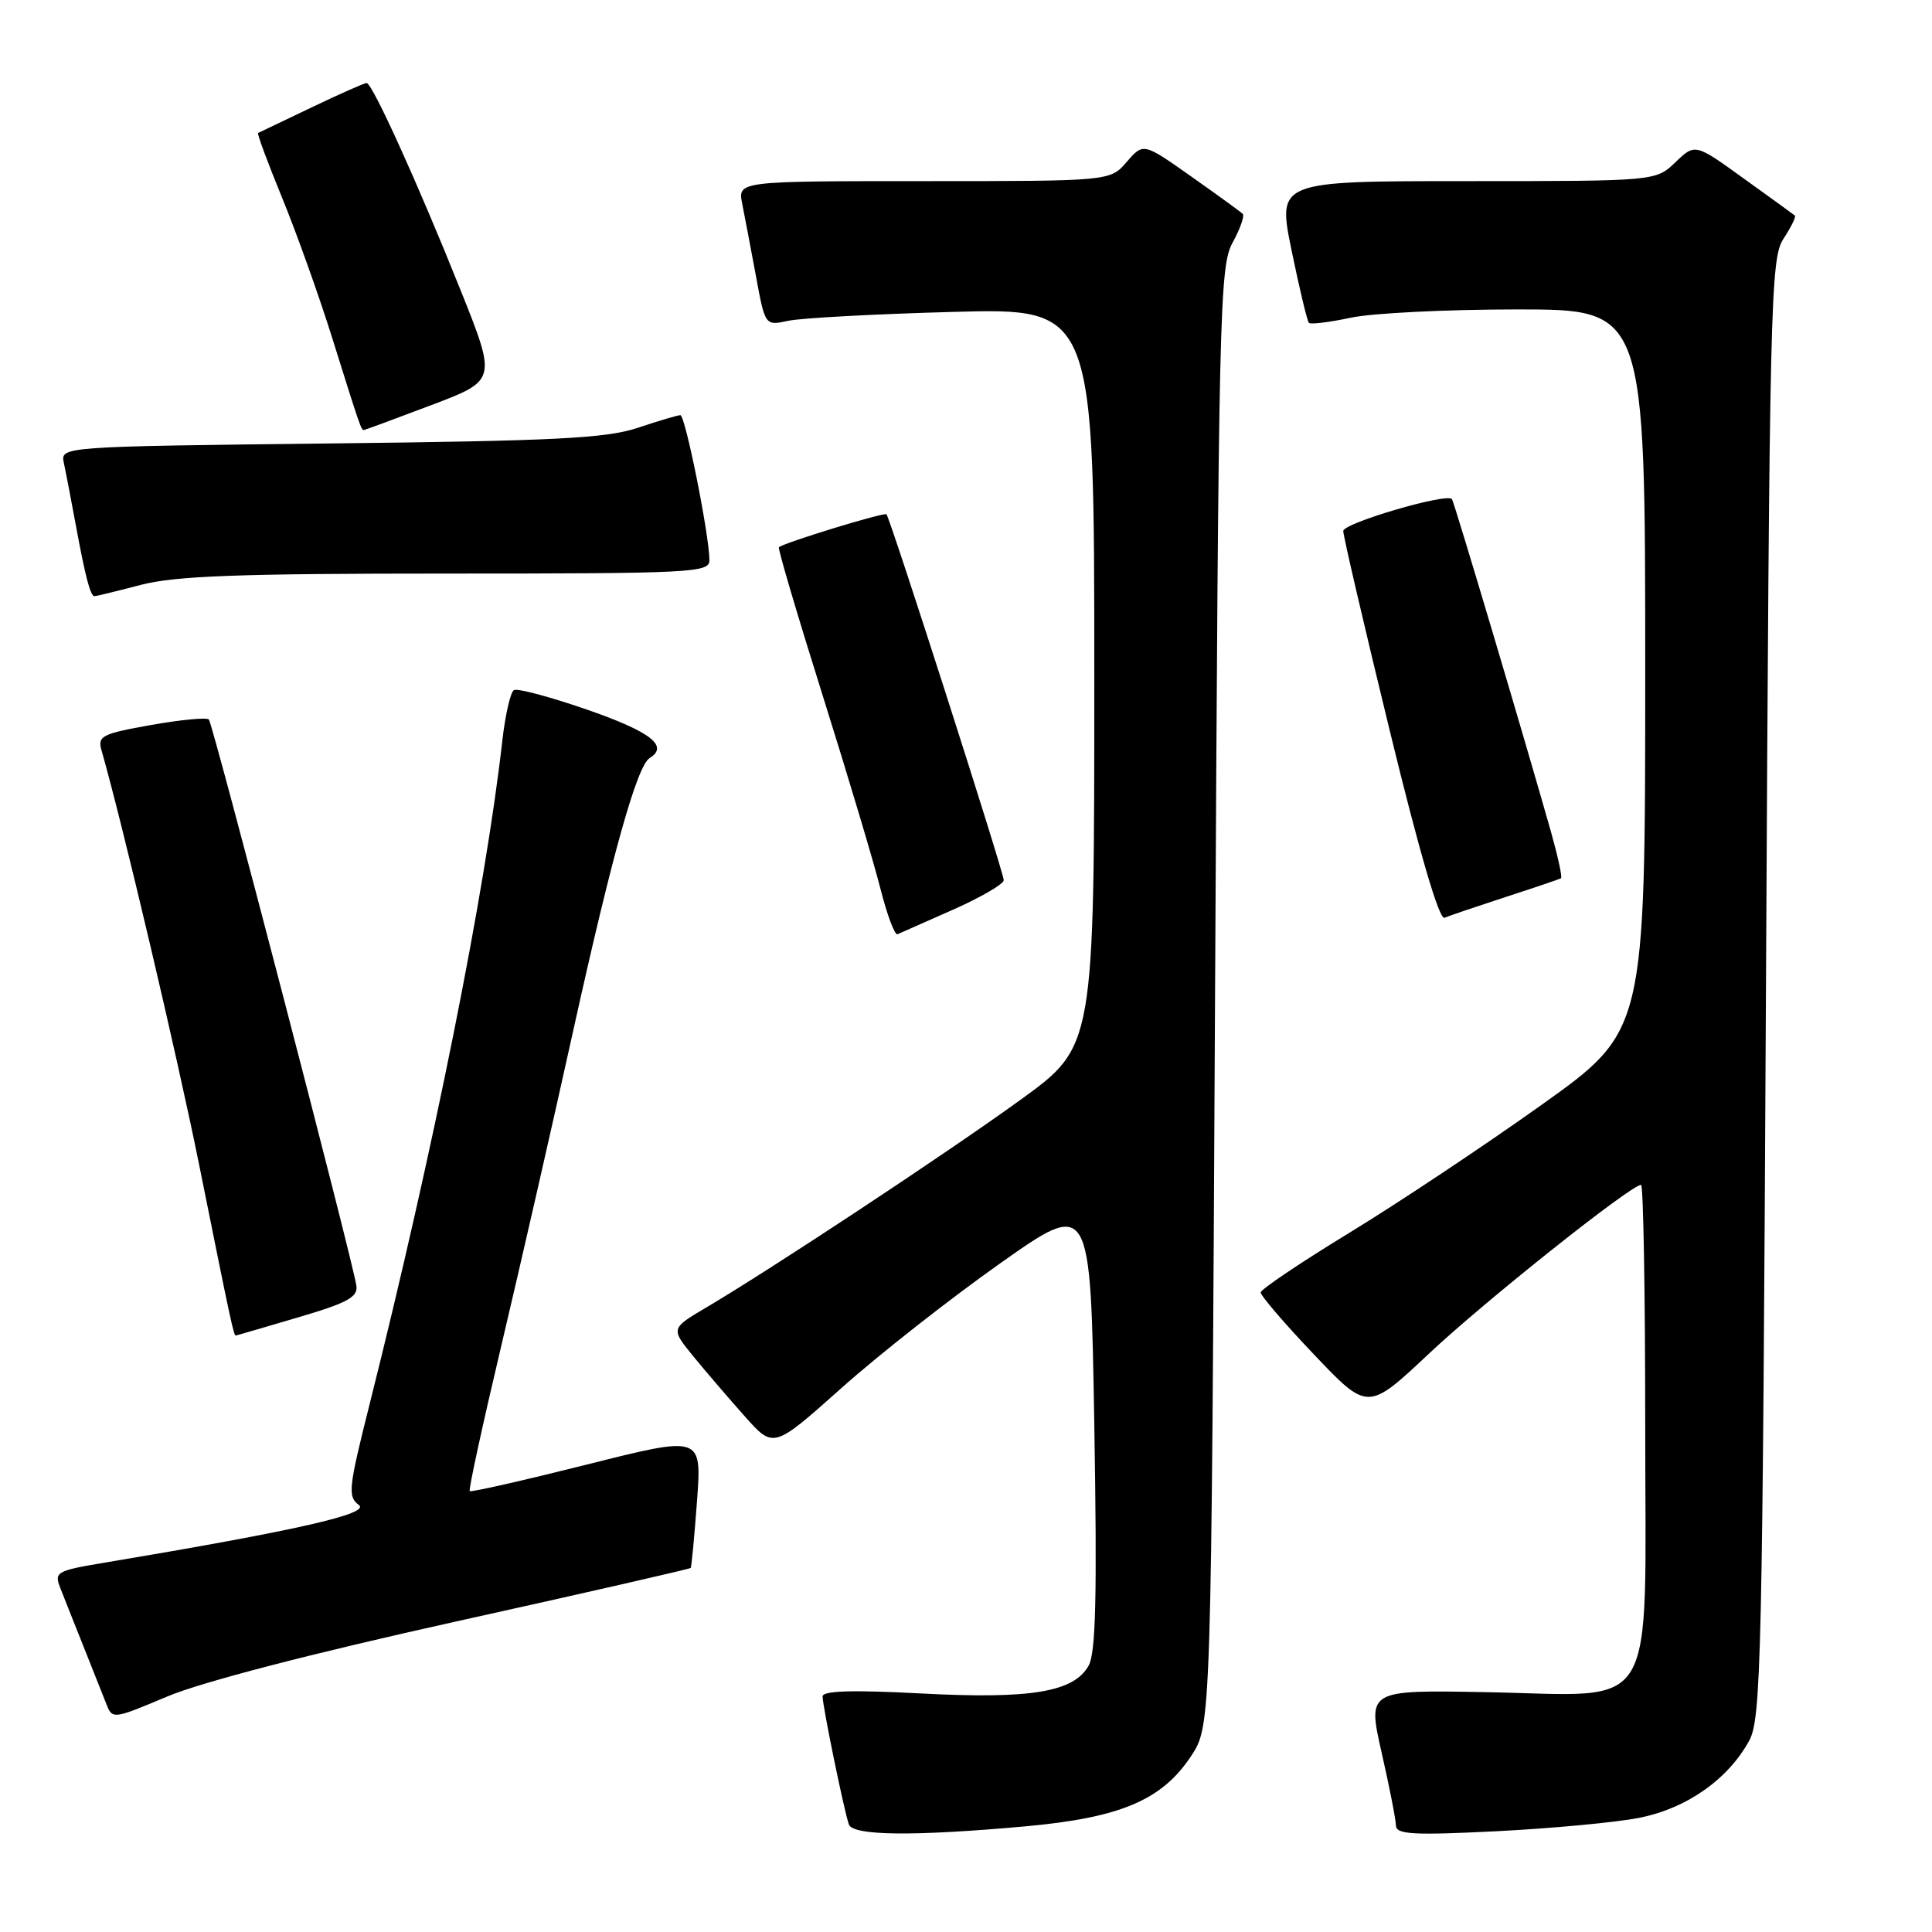 <?xml version="1.0" encoding="UTF-8" standalone="no"?>
<!DOCTYPE svg PUBLIC "-//W3C//DTD SVG 1.1//EN" "http://www.w3.org/Graphics/SVG/1.1/DTD/svg11.dtd" >
<svg xmlns="http://www.w3.org/2000/svg" xmlns:xlink="http://www.w3.org/1999/xlink" version="1.1" viewBox="0 0 256 256">
 <g >
 <path fill="currentColor"
d=" M 135.87 242.00 C 148.45 240.86 153.96 238.53 157.82 232.70 C 160.50 228.65 160.50 228.65 161.00 132.07 C 161.47 41.04 161.60 35.31 163.32 32.16 C 164.33 30.32 164.93 28.60 164.67 28.34 C 164.41 28.08 161.34 25.85 157.85 23.39 C 151.50 18.91 151.50 18.91 149.30 21.45 C 147.10 24.00 147.10 24.00 122.42 24.00 C 97.75 24.00 97.75 24.00 98.35 27.01 C 98.68 28.67 99.50 32.98 100.17 36.60 C 101.38 43.17 101.38 43.17 104.44 42.51 C 106.12 42.14 115.94 41.61 126.25 41.33 C 145.00 40.81 145.00 40.81 145.00 89.73 C 145.00 138.65 145.00 138.65 135.25 145.71 C 125.41 152.83 102.22 168.15 93.55 173.27 C 88.86 176.04 88.86 176.04 91.91 179.77 C 93.59 181.82 96.66 185.40 98.73 187.72 C 102.50 191.95 102.50 191.95 111.50 183.92 C 116.45 179.50 125.90 172.08 132.50 167.42 C 144.50 158.94 144.50 158.94 145.00 188.72 C 145.38 211.43 145.20 219.02 144.25 220.71 C 142.27 224.22 136.58 225.16 122.01 224.39 C 112.91 223.91 109.00 224.03 109.00 224.79 C 109.00 226.11 111.86 240.02 112.48 241.75 C 113.03 243.25 121.00 243.34 135.87 242.00 Z  M 217.16 240.88 C 223.45 239.65 228.96 235.80 231.77 230.66 C 233.37 227.75 233.54 220.01 234.00 130.96 C 234.47 39.56 234.60 34.26 236.33 31.62 C 237.34 30.08 238.01 28.71 237.83 28.56 C 237.65 28.41 234.60 26.20 231.05 23.65 C 224.61 19.00 224.61 19.00 222.00 21.50 C 219.39 24.00 219.39 24.00 194.32 24.00 C 169.26 24.00 169.26 24.00 171.14 33.18 C 172.18 38.23 173.21 42.55 173.44 42.78 C 173.67 43.01 176.17 42.70 178.98 42.10 C 181.80 41.49 191.73 41.00 201.05 41.00 C 218.00 41.00 218.00 41.00 218.00 88.80 C 218.00 136.61 218.00 136.61 204.25 146.41 C 196.69 151.80 185.23 159.43 178.80 163.35 C 172.36 167.28 167.07 170.84 167.05 171.25 C 167.02 171.66 170.20 175.37 174.12 179.49 C 181.24 186.98 181.24 186.98 189.35 179.36 C 196.69 172.45 216.11 157.00 217.45 157.00 C 217.75 157.00 218.00 171.39 218.00 188.98 C 218.00 228.04 220.04 224.64 196.88 224.22 C 181.20 223.93 181.20 223.93 183.07 232.22 C 184.11 236.77 184.96 241.13 184.97 241.90 C 185.00 243.07 187.23 243.20 198.25 242.65 C 205.54 242.28 214.05 241.49 217.16 240.88 Z  M 60.41 214.86 C 77.41 211.10 91.41 207.90 91.52 207.76 C 91.63 207.62 92.01 203.61 92.36 198.86 C 92.99 190.23 92.99 190.23 77.77 194.06 C 69.40 196.16 62.41 197.75 62.24 197.58 C 62.07 197.40 63.95 188.77 66.41 178.38 C 68.87 168.00 73.18 149.15 75.97 136.50 C 81.13 113.17 84.41 101.48 86.08 100.45 C 88.65 98.86 86.26 96.99 77.96 94.09 C 72.98 92.36 68.54 91.16 68.09 91.45 C 67.63 91.73 66.94 94.78 66.55 98.23 C 64.30 118.18 57.46 152.31 48.90 186.36 C 46.18 197.19 46.06 198.32 47.54 199.41 C 49.13 200.57 39.36 202.79 13.81 207.07 C 7.54 208.11 7.17 208.32 7.96 210.34 C 8.42 211.53 9.79 214.97 11.00 218.00 C 12.21 221.03 13.58 224.48 14.05 225.68 C 14.89 227.85 14.89 227.85 22.20 224.78 C 26.72 222.88 41.28 219.10 60.41 214.86 Z  M 39.50 174.56 C 46.06 172.63 47.45 171.87 47.22 170.35 C 46.67 166.75 28.20 95.87 27.67 95.33 C 27.37 95.04 23.92 95.37 19.99 96.07 C 13.50 97.23 12.91 97.53 13.45 99.42 C 16.26 109.23 23.48 139.89 26.42 154.50 C 30.73 175.91 30.97 177.01 31.27 176.96 C 31.40 176.94 35.10 175.86 39.50 174.56 Z  M 126.30 120.53 C 129.99 118.89 133.00 117.14 133.00 116.63 C 133.00 115.58 117.97 68.69 117.46 68.15 C 117.17 67.84 103.98 71.88 103.21 72.51 C 103.04 72.65 105.65 81.47 109.00 92.13 C 112.35 102.78 115.80 114.33 116.67 117.79 C 117.55 121.25 118.56 123.95 118.93 123.79 C 119.30 123.63 122.62 122.16 126.30 120.53 Z  M 199.50 118.86 C 203.35 117.61 206.65 116.49 206.84 116.37 C 207.03 116.25 206.44 113.53 205.54 110.32 C 202.12 98.22 192.68 66.48 192.39 66.13 C 191.71 65.29 178.00 69.31 177.99 70.36 C 177.98 70.99 180.75 82.88 184.14 96.78 C 188.06 112.89 190.70 121.90 191.40 121.61 C 192.00 121.35 195.65 120.12 199.50 118.86 Z  M 18.66 77.50 C 23.25 76.31 31.51 76.00 59.21 76.00 C 91.68 76.00 94.00 75.88 94.00 74.25 C 94.01 71.00 90.80 55.00 90.15 55.01 C 89.79 55.02 87.25 55.77 84.50 56.69 C 80.32 58.08 73.65 58.42 43.75 58.76 C 8.01 59.17 8.01 59.17 8.46 61.34 C 8.72 62.53 9.42 66.20 10.03 69.50 C 11.31 76.45 11.98 79.00 12.52 79.00 C 12.73 79.00 15.49 78.33 18.66 77.50 Z  M 57.15 53.68 C 65.81 50.40 65.81 50.40 61.03 38.45 C 55.38 24.33 49.33 11.00 48.58 11.00 C 48.28 11.00 44.99 12.46 41.27 14.24 C 37.55 16.02 34.37 17.54 34.20 17.62 C 34.04 17.70 35.46 21.52 37.35 26.13 C 39.24 30.73 42.20 39.00 43.93 44.50 C 47.73 56.62 47.86 57.01 48.22 56.98 C 48.37 56.97 52.39 55.48 57.15 53.68 Z "/>
</g>
</svg>